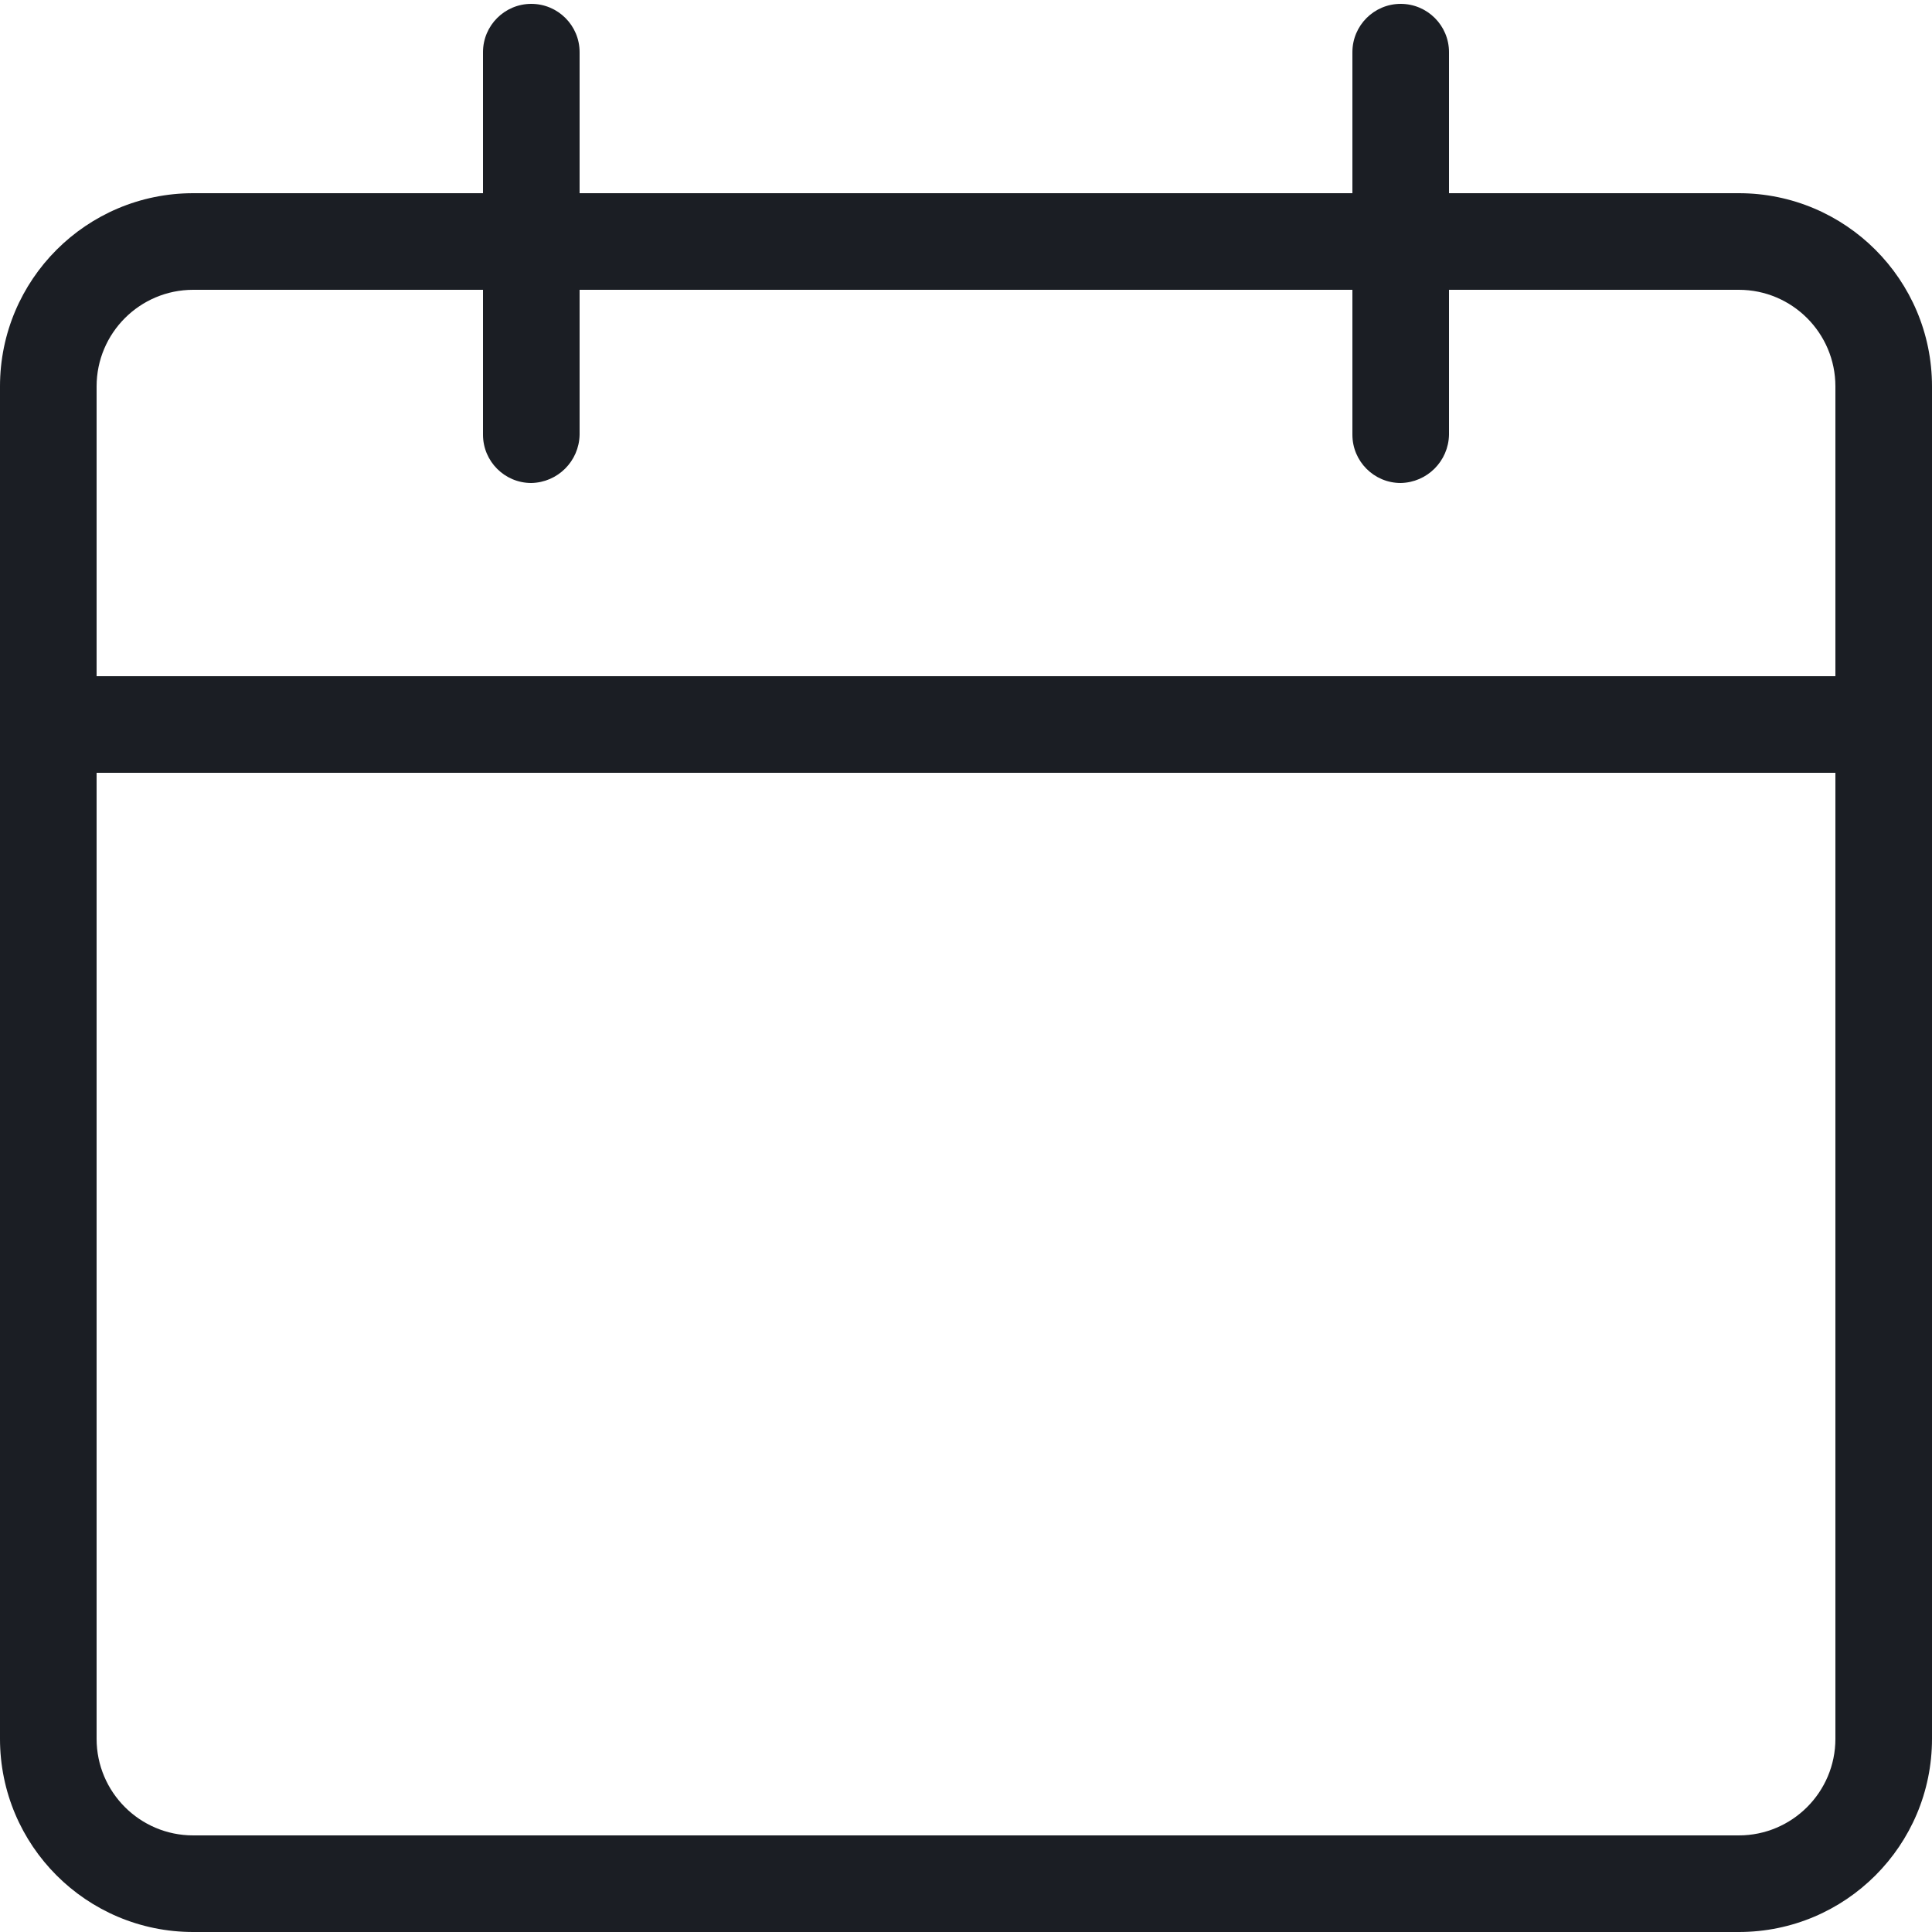 <?xml version="1.0" encoding="UTF-8"?>
<svg width="30px" height="30px" viewBox="0 0 30 30" version="1.1" xmlns="http://www.w3.org/2000/svg" xmlns:xlink="http://www.w3.org/1999/xlink">
    <!-- Generator: Sketch 62 (91390) - https://sketch.com -->
    <title>Icons/Blank Calendar</title>
    <desc>Created with Sketch.</desc>
    <g id="Page-1" stroke="none" stroke-width="1" fill="none" fill-rule="evenodd">
        <g id="Icons" transform="translate(-934, -288)" fill="#1B1E24">
            <g id="Icons/Blank-Calendar" transform="translate(934, 288)">
                <g id="Actian-Icon__Blank-Calendar">
                    <path d="M30,6 L30,27 C30,28.657 28.657,30 27,30 L3,30 C1.343,30 0,28.657 0,27 L0,6 C0,4.343 1.343,3 3,3 L7.5,3 L7.5,0.81 C7.5,0.396 7.836,0.06 8.25,0.06 C8.664,0.06 9,0.396 9,0.81 L9,3 L21,3 L21,0.81 C21,0.396 21.336,0.06 21.75,0.06 C22.164,0.06 22.5,0.396 22.5,0.81 L22.5,3 L27,3 C28.657,3 30,4.343 30,6 Z M1.5,6 L1.5,10.5 L28.5,10.5 L28.5,6 C28.5,5.172 27.828,4.5 27,4.5 L22.5,4.5 L22.5,6.75 C22.492,7.161 22.161,7.492 21.75,7.5 C21.336,7.5 21,7.164 21,6.75 L21,4.5 L9,4.5 L9,6.75 C8.992,7.161 8.661,7.492 8.25,7.5 C7.836,7.5 7.5,7.164 7.5,6.75 L7.5,4.5 L3,4.5 C2.172,4.5 1.5,5.172 1.5,6 Z M28.5,27 L28.5,12 L1.5,12 L1.5,27 C1.5,27.828 2.172,28.5 3,28.5 L27,28.5 C27.828,28.5 28.5,27.828 28.5,27 Z" id="Shape" fill-rule="nonzero"></path>
                </g>
            </g>
        </g>
    </g>
</svg>